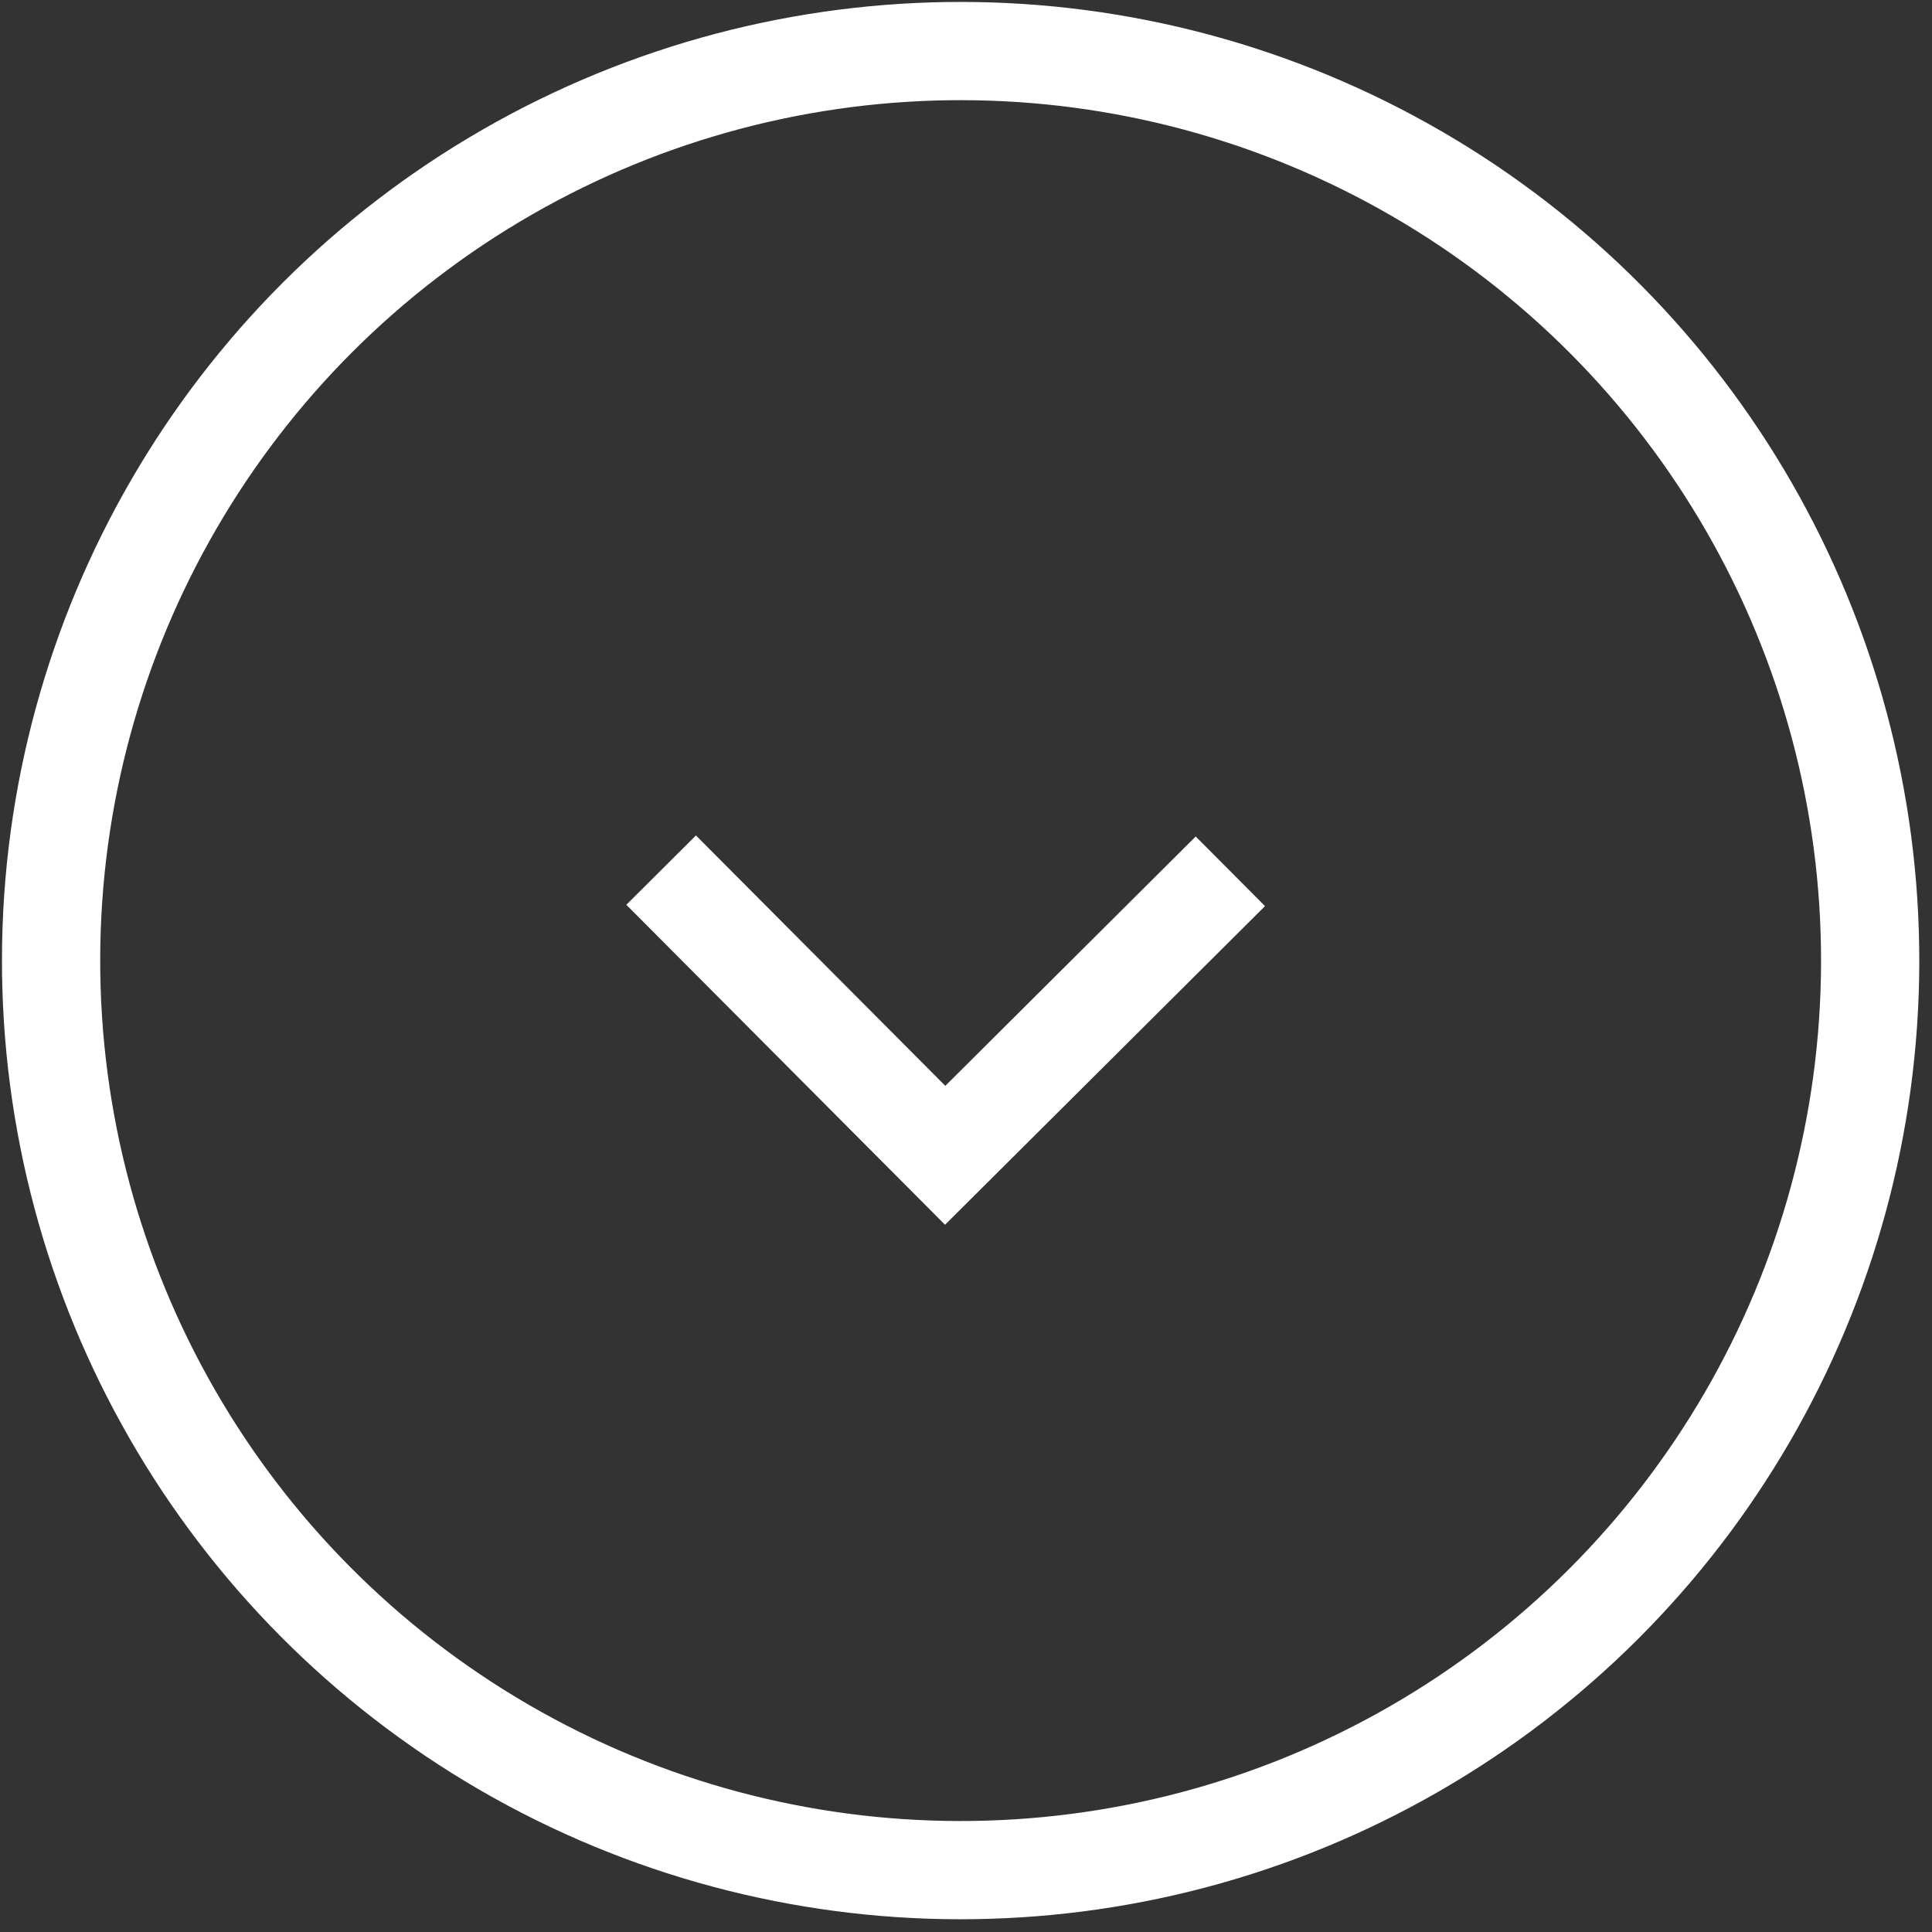 <svg width="59" height="59" viewBox="0 0 59 59" fill="none" xmlns="http://www.w3.org/2000/svg">
<rect x="0" y="0" width="59" height="59" fill="#333333" stroke="none"/>
<circle cx="29.336" cy="29.335" r="27.776" transform="rotate(0.117 29.336 29.335)" stroke="white" stroke-width="3"/>
<path d="M20.19 26.572L28.864 35.281L37.573 26.608" stroke="white" stroke-width="3"/>
</svg>
